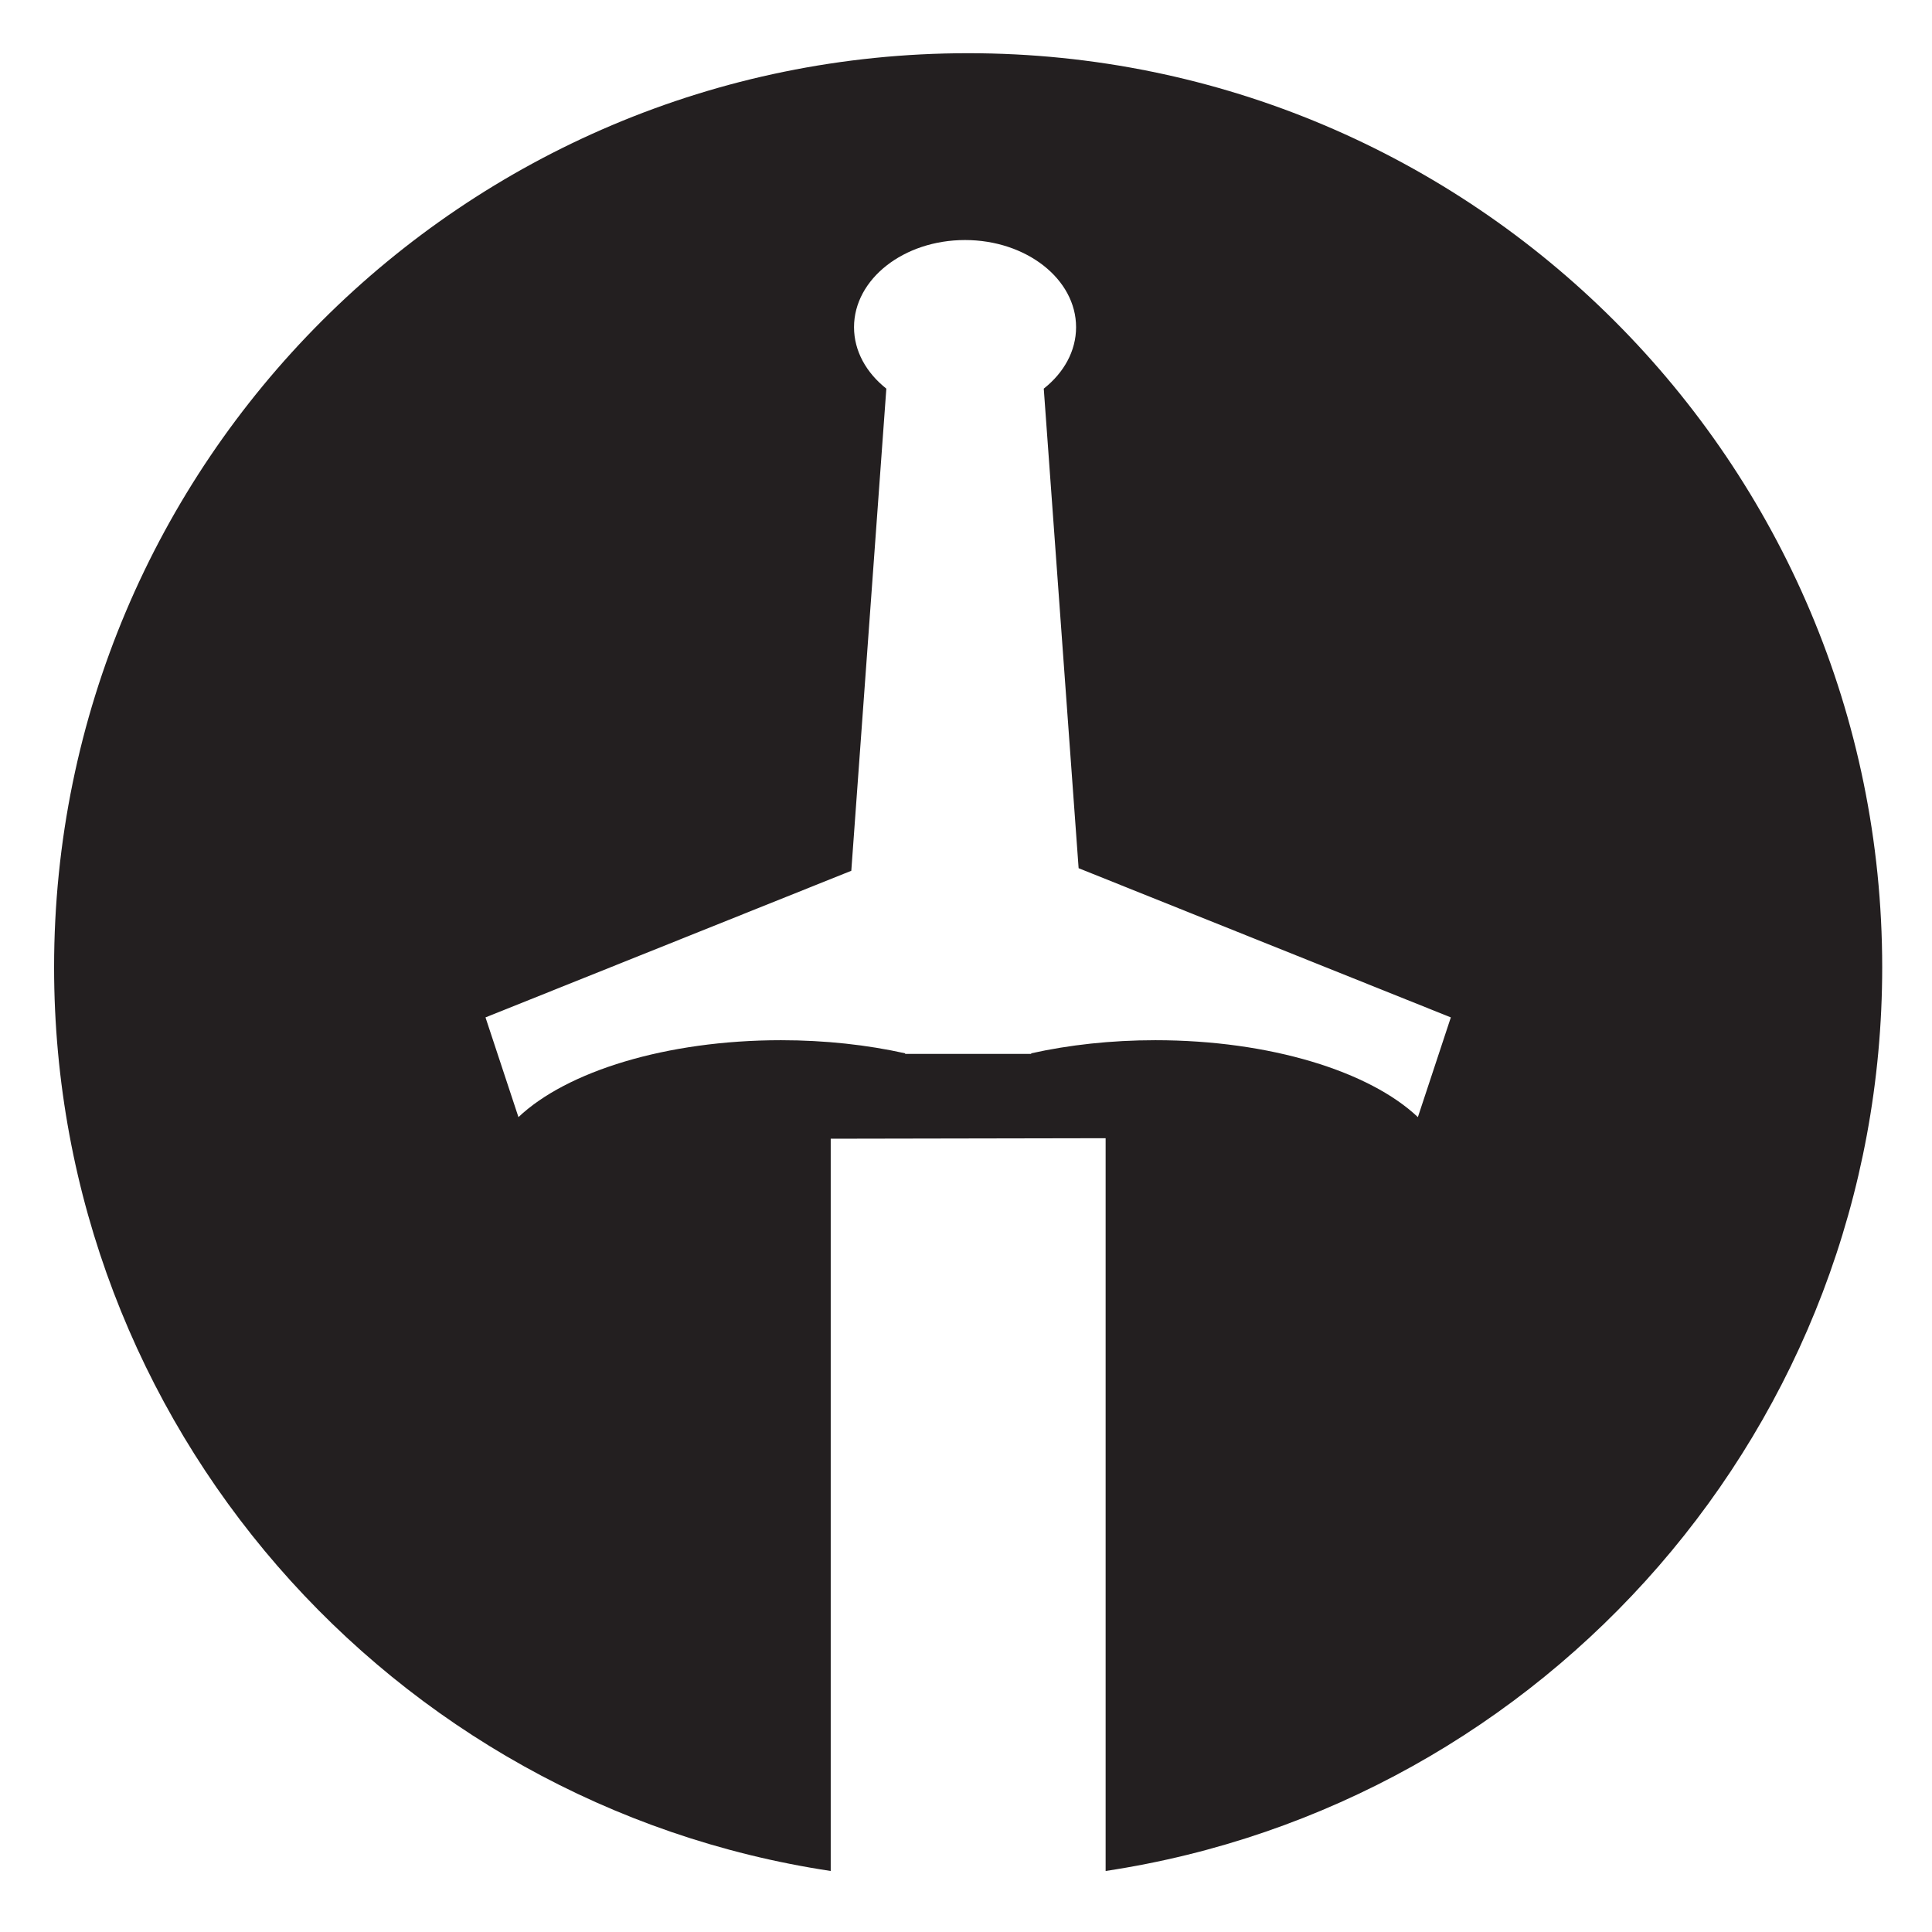 <?xml version="1.0" encoding="UTF-8" standalone="no"?>
<!-- Created with Inkscape (http://www.inkscape.org/) -->

<svg
   xmlns:dc="http://purl.org/dc/elements/1.1/"
   xmlns:cc="http://creativecommons.org/ns#"
   xmlns:rdf="http://www.w3.org/1999/02/22-rdf-syntax-ns#"
   xmlns:svg="http://www.w3.org/2000/svg"
   xmlns="http://www.w3.org/2000/svg"
   xmlns:sodipodi="http://sodipodi.sourceforge.net/DTD/sodipodi-0.dtd"
   xmlns:inkscape="http://www.inkscape.org/namespaces/inkscape"
   width="15mm"
   height="15mm"
   viewBox="0 0 53.15 53.15"
   id="svg4255"
   version="1.1"
   inkscape:version="0.91 r13725"
   sodipodi:docname="sword-icon.svg">
  <defs
     id="defs4257">
    <clipPath
       id="clipPath4162"
       clipPathUnits="userSpaceOnUse">
      <path
         inkscape:connector-curvature="0"
         id="path4164"
         d="m 286.2,538.783 39.6,0 0,39.377 -39.6,0 0,-39.377 z" />
    </clipPath>
  </defs>
  <sodipodi:namedview
     id="base"
     pagecolor="#ffffff"
     bordercolor="#666666"
     borderopacity="1.0"
     inkscape:pageopacity="0.0"
     inkscape:pageshadow="2"
     inkscape:zoom="11.2"
     inkscape:cx="11.404856"
     inkscape:cy="25.616016"
     inkscape:document-units="px"
     inkscape:current-layer="layer1"
     showgrid="false"
     fit-margin-top="0"
     fit-margin-left="0"
     fit-margin-right="0"
     fit-margin-bottom="0"
     inkscape:window-width="1920"
     inkscape:window-height="1017"
     inkscape:window-x="1912"
     inkscape:window-y="-8"
     inkscape:window-maximized="1" />
  <g
     inkscape:label="Layer 1"
     inkscape:groupmode="layer"
     id="layer1"
     transform="translate(-500.964,-309.537)">
    <g
       id="g4158"
       transform="matrix(1.27,0,0,-1.27,138.978,1045.264)">
      <g
         id="g4160"
         clip-path="url(#clipPath4162)">
        <g
           id="g4166"
           transform="translate(315.742,555.114)">
          <path
             d="m 0,0 c -1.043,0.988 -3.197,1.666 -5.686,1.666 -0.962,0 -1.873,-0.102 -2.69,-0.284 l 0,-0.012 -2.731,0 0,0.012 c -0.818,0.182 -1.728,0.284 -2.69,0.284 -2.489,0 -4.643,-0.678 -5.686,-1.666 l -0.714,2.16 7.924,3.176 0.759,10.444 c -0.432,0.342 -0.7,0.812 -0.7,1.331 0,1.042 1.076,1.888 2.405,1.888 1.328,-10e-4 2.405,-0.846 2.405,-1.888 0,-0.519 -0.267,-0.989 -0.7,-1.331 L -7.349,5.392 0.714,2.16 0,0 Z m -9.742,23.046 c -10.935,0 -19.8,-8.865 -19.8,-19.8 0,-9.923 7.301,-18.14 16.823,-19.576 l 0,15.862 5.955,0.011 0,-15.873 c 9.522,1.436 16.822,9.653 16.822,19.576 0,10.935 -8.865,19.8 -19.8,19.8"
             style="fill:#231f20;fill-opacity:1;fill-rule:nonzero;stroke:none"
             id="path4168"
             inkscape:connector-curvature="0" />
        </g>
      </g>
    </g>
  </g>
</svg>
